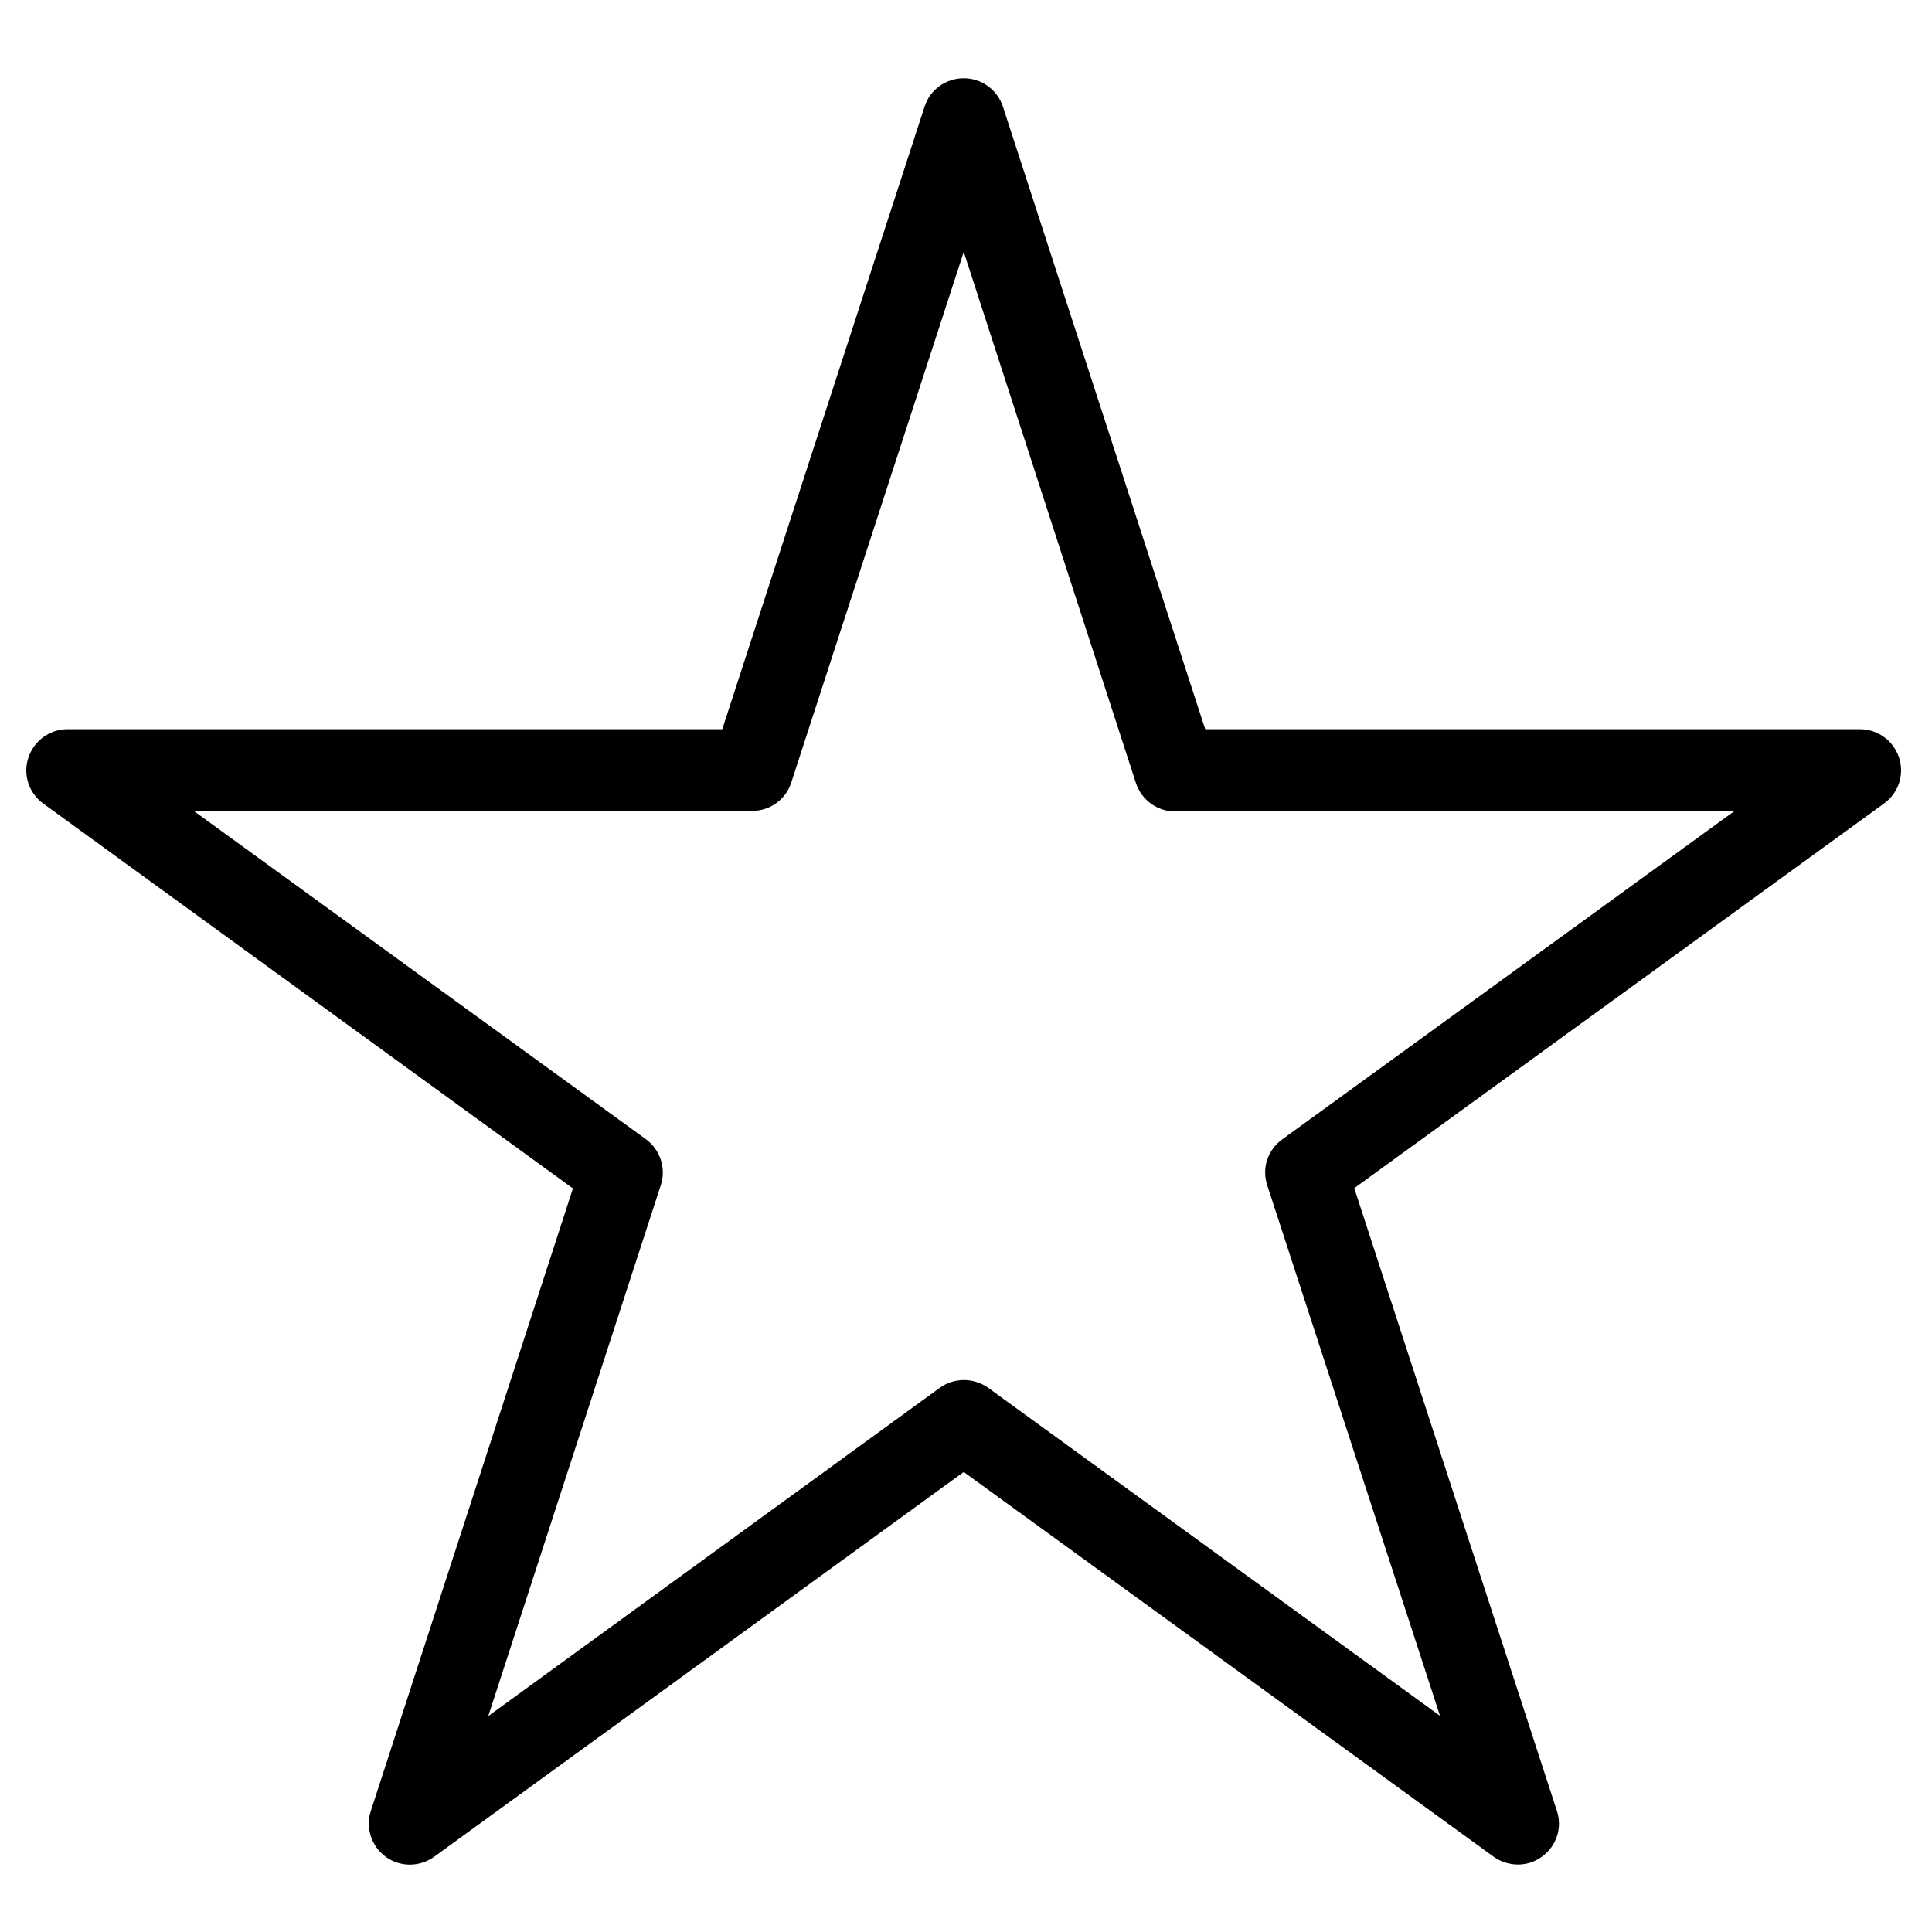 <?xml version="1.0" encoding="utf-8"?>
<!-- Generator: Adobe Illustrator 26.5.0, SVG Export Plug-In . SVG Version: 6.00 Build 0)  -->
<svg version="1.1" id="katman_1" xmlns="http://www.w3.org/2000/svg" xmlns:xlink="http://www.w3.org/1999/xlink" x="0px" y="0px"
	 viewBox="0 0 725.7 725.7" style="enable-background:new 0 0 725.7 725.7;" xml:space="preserve">
<g>
	<path d="M153.9,694.4c-1.9,0-3.9-0.6-5.5-1.8c-3.3-2.4-4.7-6.7-3.4-10.5l77.3-238L19.8,296.9c-3.3-2.4-4.7-6.7-3.4-10.5
		c1.3-3.9,4.9-6.5,9-6.5h250.3l77.3-238c1.3-3.9,4.9-6.5,9-6.5s7.7,2.6,9,6.5l77.3,238h250.3c4.1,0,7.7,2.6,9,6.5s-0.1,8.1-3.4,10.5
		L501.6,444L579,682c1.3,3.9-0.1,8.1-3.4,10.5c-3.3,2.4-7.8,2.4-11.1,0L362,545.5L159.5,692.6C157.8,693.8,155.9,694.4,153.9,694.4z
		 M54.4,298.7L239,432.8c3.3,2.4,4.7,6.7,3.4,10.5l-70.5,217l184.6-134.1c3.3-2.4,7.8-2.4,11.1,0l184.6,134.1l-70.5-217
		c-1.3-3.9,0.1-8.1,3.4-10.5l184.6-134.1H441.4c-4.1,0-7.7-2.6-9-6.5L362,75.2l-70.5,217c-1.3,3.9-4.9,6.5-9,6.5H54.4z"/>
	<path d="M153.9,700.4c-3.3,0-6.5-1.1-9.1-3c-5.3-3.9-7.6-11-5.5-17.2l75.9-233.8l-199-144.6c-5.4-3.9-7.7-11-5.5-17.3
		c2.1-6.3,8-10.6,14.7-10.6h245.9l76-233.9c2.1-6.4,8-10.6,14.7-10.6c6.7,0,12.6,4.3,14.7,10.6l76,233.9h245.9
		c6.7,0,12.6,4.3,14.7,10.6c2.1,6.4-0.1,13.3-5.6,17.3L508.7,446.3l76.1,233.9c2.1,6.3-0.1,13.2-5.6,17.2c-5.4,4-12.7,3.9-18.2,0
		L362,552.9L163,697.5C160.3,699.4,157.1,700.4,153.9,700.4z M25.4,285.9c-1.5,0-2.8,0.9-3.3,2.4c-0.5,1.3,0.1,2.9,1.2,3.8
		l206,149.8L150.7,684c-0.5,1.4,0.1,2.9,1.2,3.8c0.6,0.4,1.3,0.7,2,0.7c0.8,0,1.5-0.2,2.1-0.7l206-149.6l206,149.6
		c1.2,0.9,2.9,0.9,4,0c1.2-0.9,1.7-2.4,1.2-3.7l-78.8-242.2L700.7,292c1.2-0.9,1.7-2.4,1.2-3.7c-0.5-1.5-1.8-2.4-3.3-2.4H443.9
		l-1.3-4.1l-77.3-238c-0.5-1.4-1.8-2.4-3.3-2.4s-2.8,0.9-3.3,2.4l-78.6,242.1H25.4z M160.5,676l76.2-234.6c0.5-1.4-0.1-2.9-1.2-3.8
		l-199.5-145h246.6c1.5,0,2.8-0.9,3.3-2.4L362,55.8l76.1,234.6c0.5,1.4,1.8,2.4,3.3,2.4h246.8l-199.5,145c-1.2,0.9-1.7,2.4-1.2,3.7
		L563.6,676l-199.5-145c-1.2-0.9-2.9-0.9-4,0L160.5,676z M72.9,304.7l169.7,123.2c5.4,3.9,7.7,11,5.6,17.3l-64.8,199.4L353,521.3
		c5.4-3.9,12.7-3.9,18.2,0l169.7,123.2L476,445.2c-2.1-6.3,0.1-13.2,5.6-17.2l169.7-123.2H441.4c-6.7,0-12.6-4.3-14.7-10.6L362,94.6
		l-64.8,199.4c-2.1,6.4-8,10.6-14.7,10.6H72.9z"/>
</g>
</svg>
